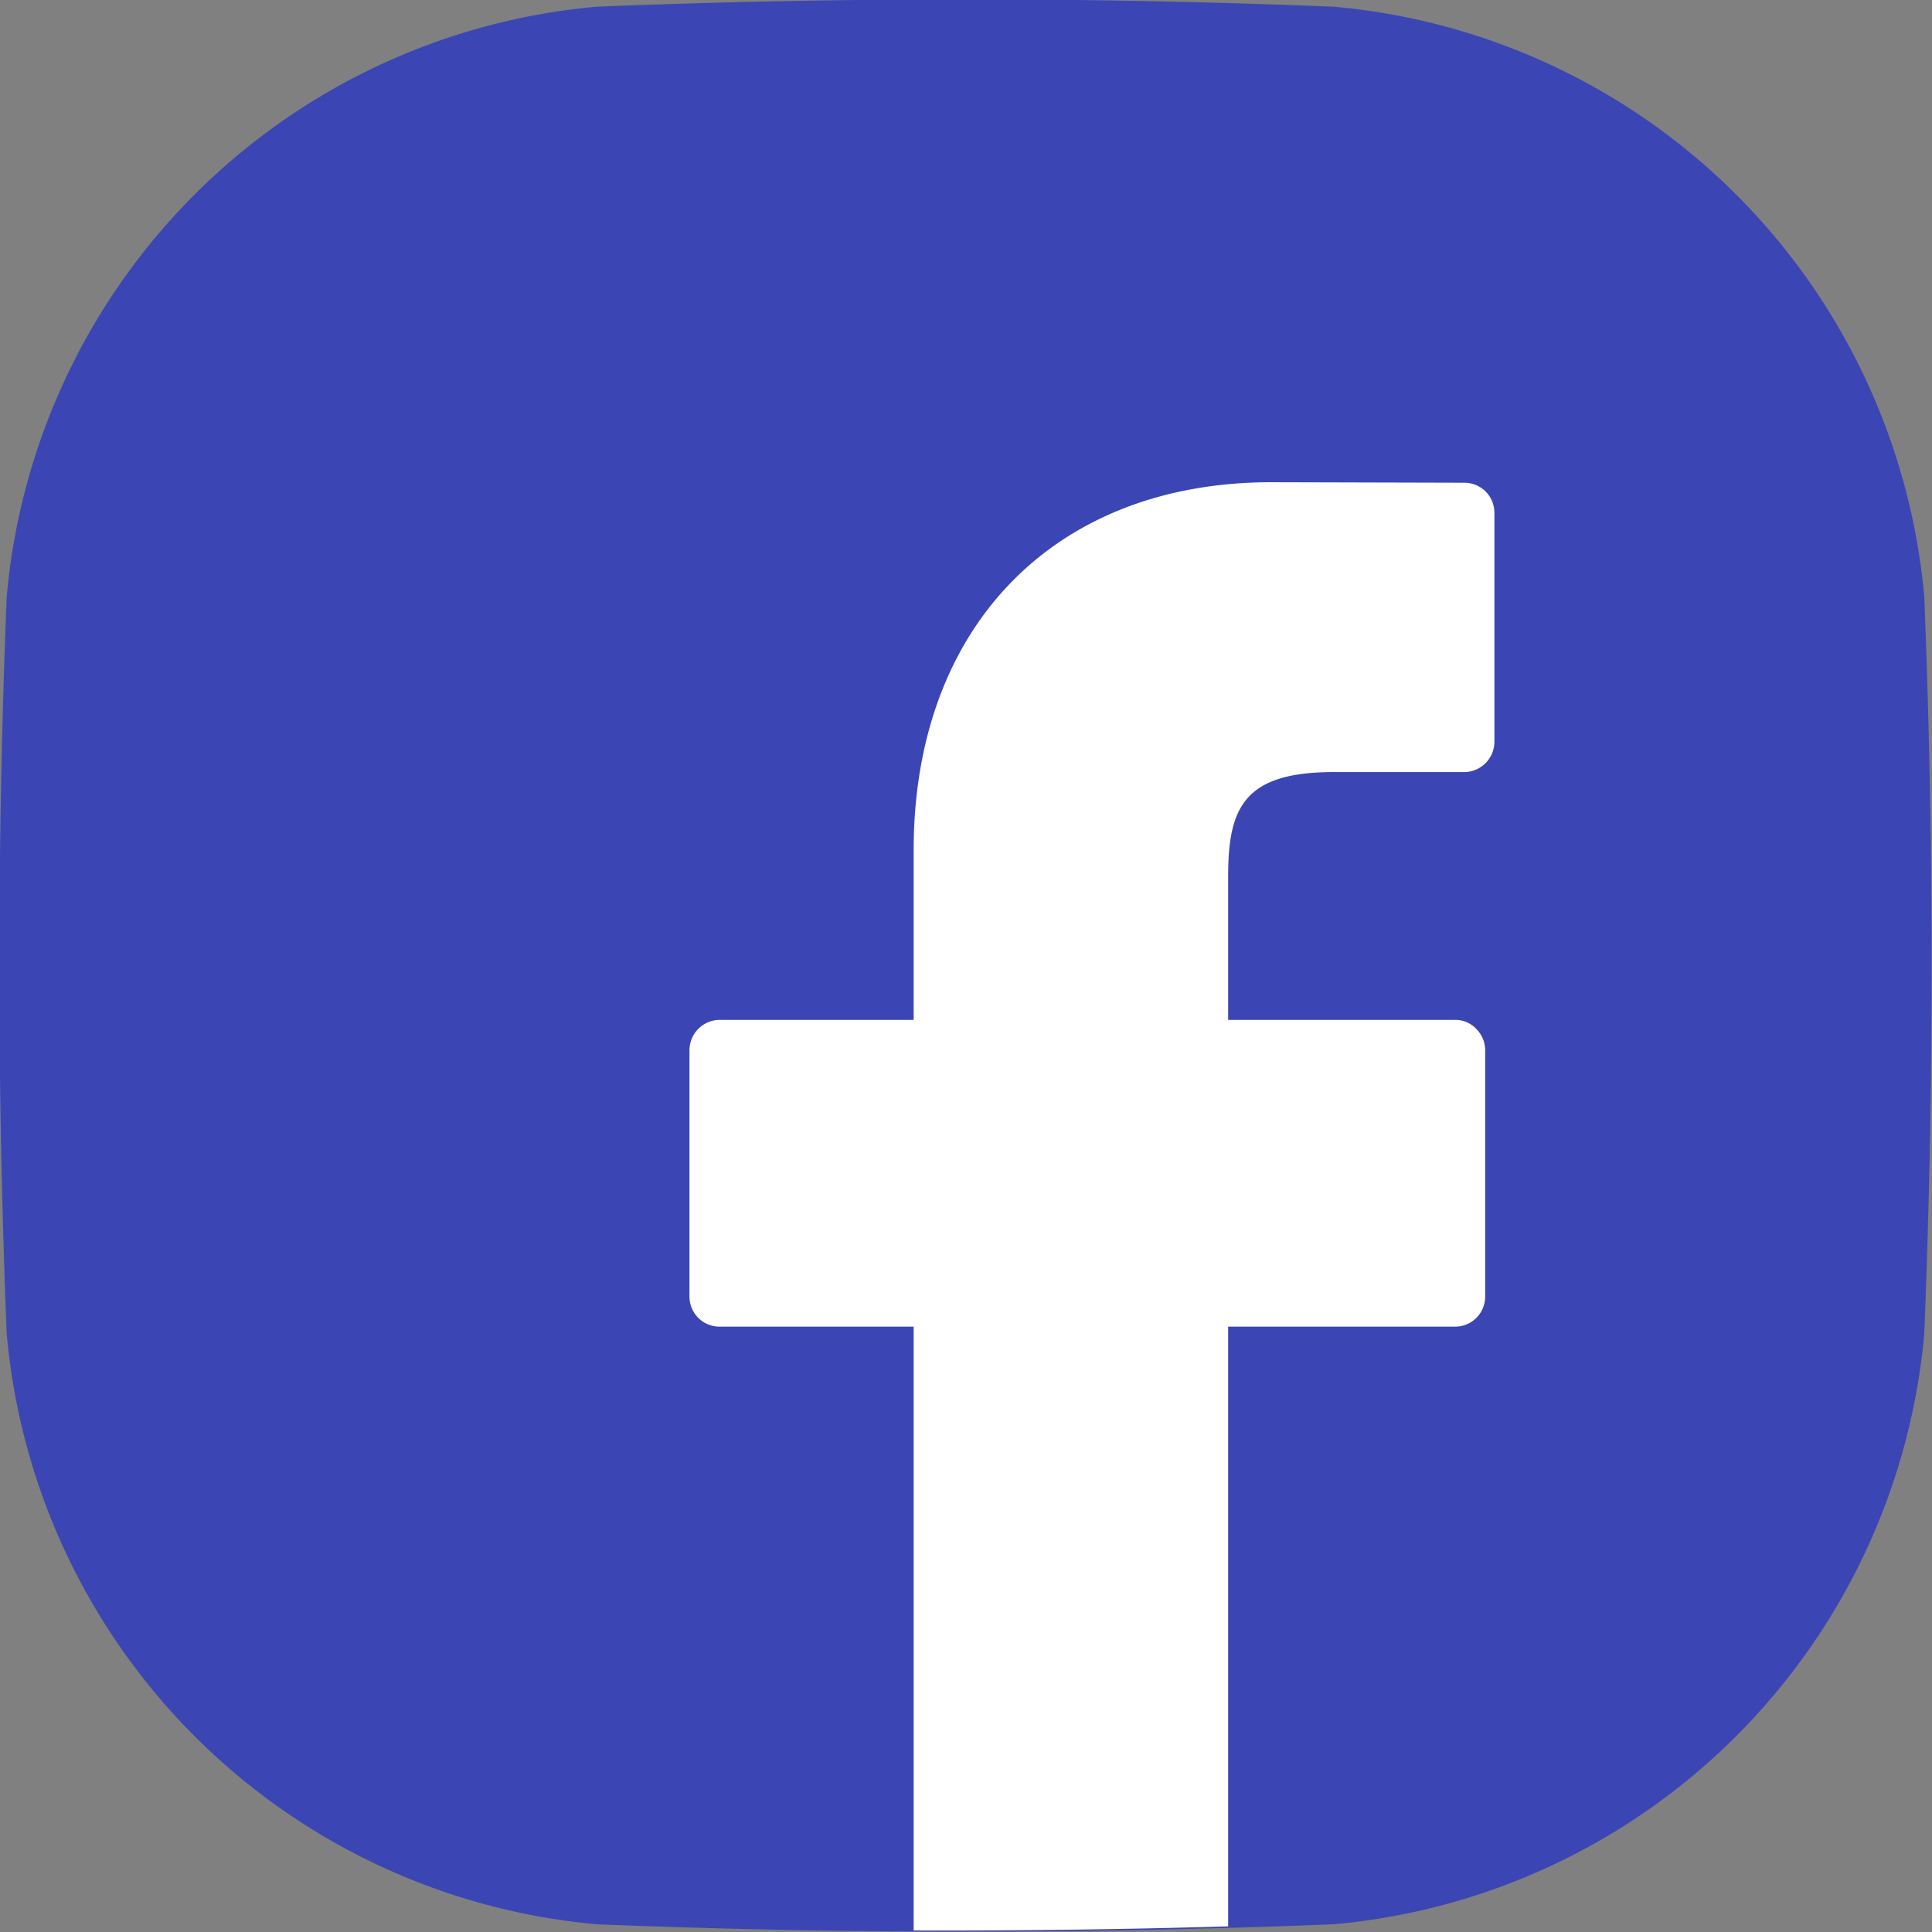 <?xml version="1.0" encoding="UTF-8"?> <svg xmlns="http://www.w3.org/2000/svg" id="icon_fb" width="37.66" height="37.66" viewBox="0 0 37.66 37.66"><rect x="0" y="0" width="37.66" height="37.66" fill="#808080" stroke="none"/> <defs> <style> .cls-1 { fill: #3b46b4; } .cls-1, .cls-2 { fill-rule: evenodd; } .cls-2 { fill: #fff; } </style> </defs> <path id="Rounded_Rectangle_2_copy" data-name="Rounded Rectangle 2 copy" class="cls-1" d="M5334.67,8140.16q7.185-.285,14.35,0a12.681,12.681,0,0,1,11.52,11.51q0.285,7.185,0,14.35a12.691,12.691,0,0,1-11.52,11.52q-7.17.285-14.35,0a12.681,12.681,0,0,1-11.51-11.52q-0.285-7.17,0-14.35a12.672,12.672,0,0,1,11.51-11.51h0Z" transform="translate(-5323.03 -8140.03)"></path> <path id="Forma_1" data-name="Forma 1" class="cls-2" d="M5351.57,8155.08h-2.54c-1.74,0-2.06.68-2.06,2.03v2.8h4.42a0.56,0.56,0,0,1,.42.18,0.589,0.589,0,0,1,.17.42v4.79a0.585,0.585,0,0,1-.59.59h-4.42v11.69q-3.075.09-6.13,0.08v-11.77h-3.78a0.585,0.585,0,0,1-.59-0.59v-4.79a0.593,0.593,0,0,1,.59-0.6h3.78v-3.31c0-4.35,2.74-7.17,6.97-7.17l3.76,0.01a0.585,0.585,0,0,1,.59.59v4.45A0.593,0.593,0,0,1,5351.57,8155.08Z" transform="translate(-5323.03 -8140.03)"></path> </svg> 